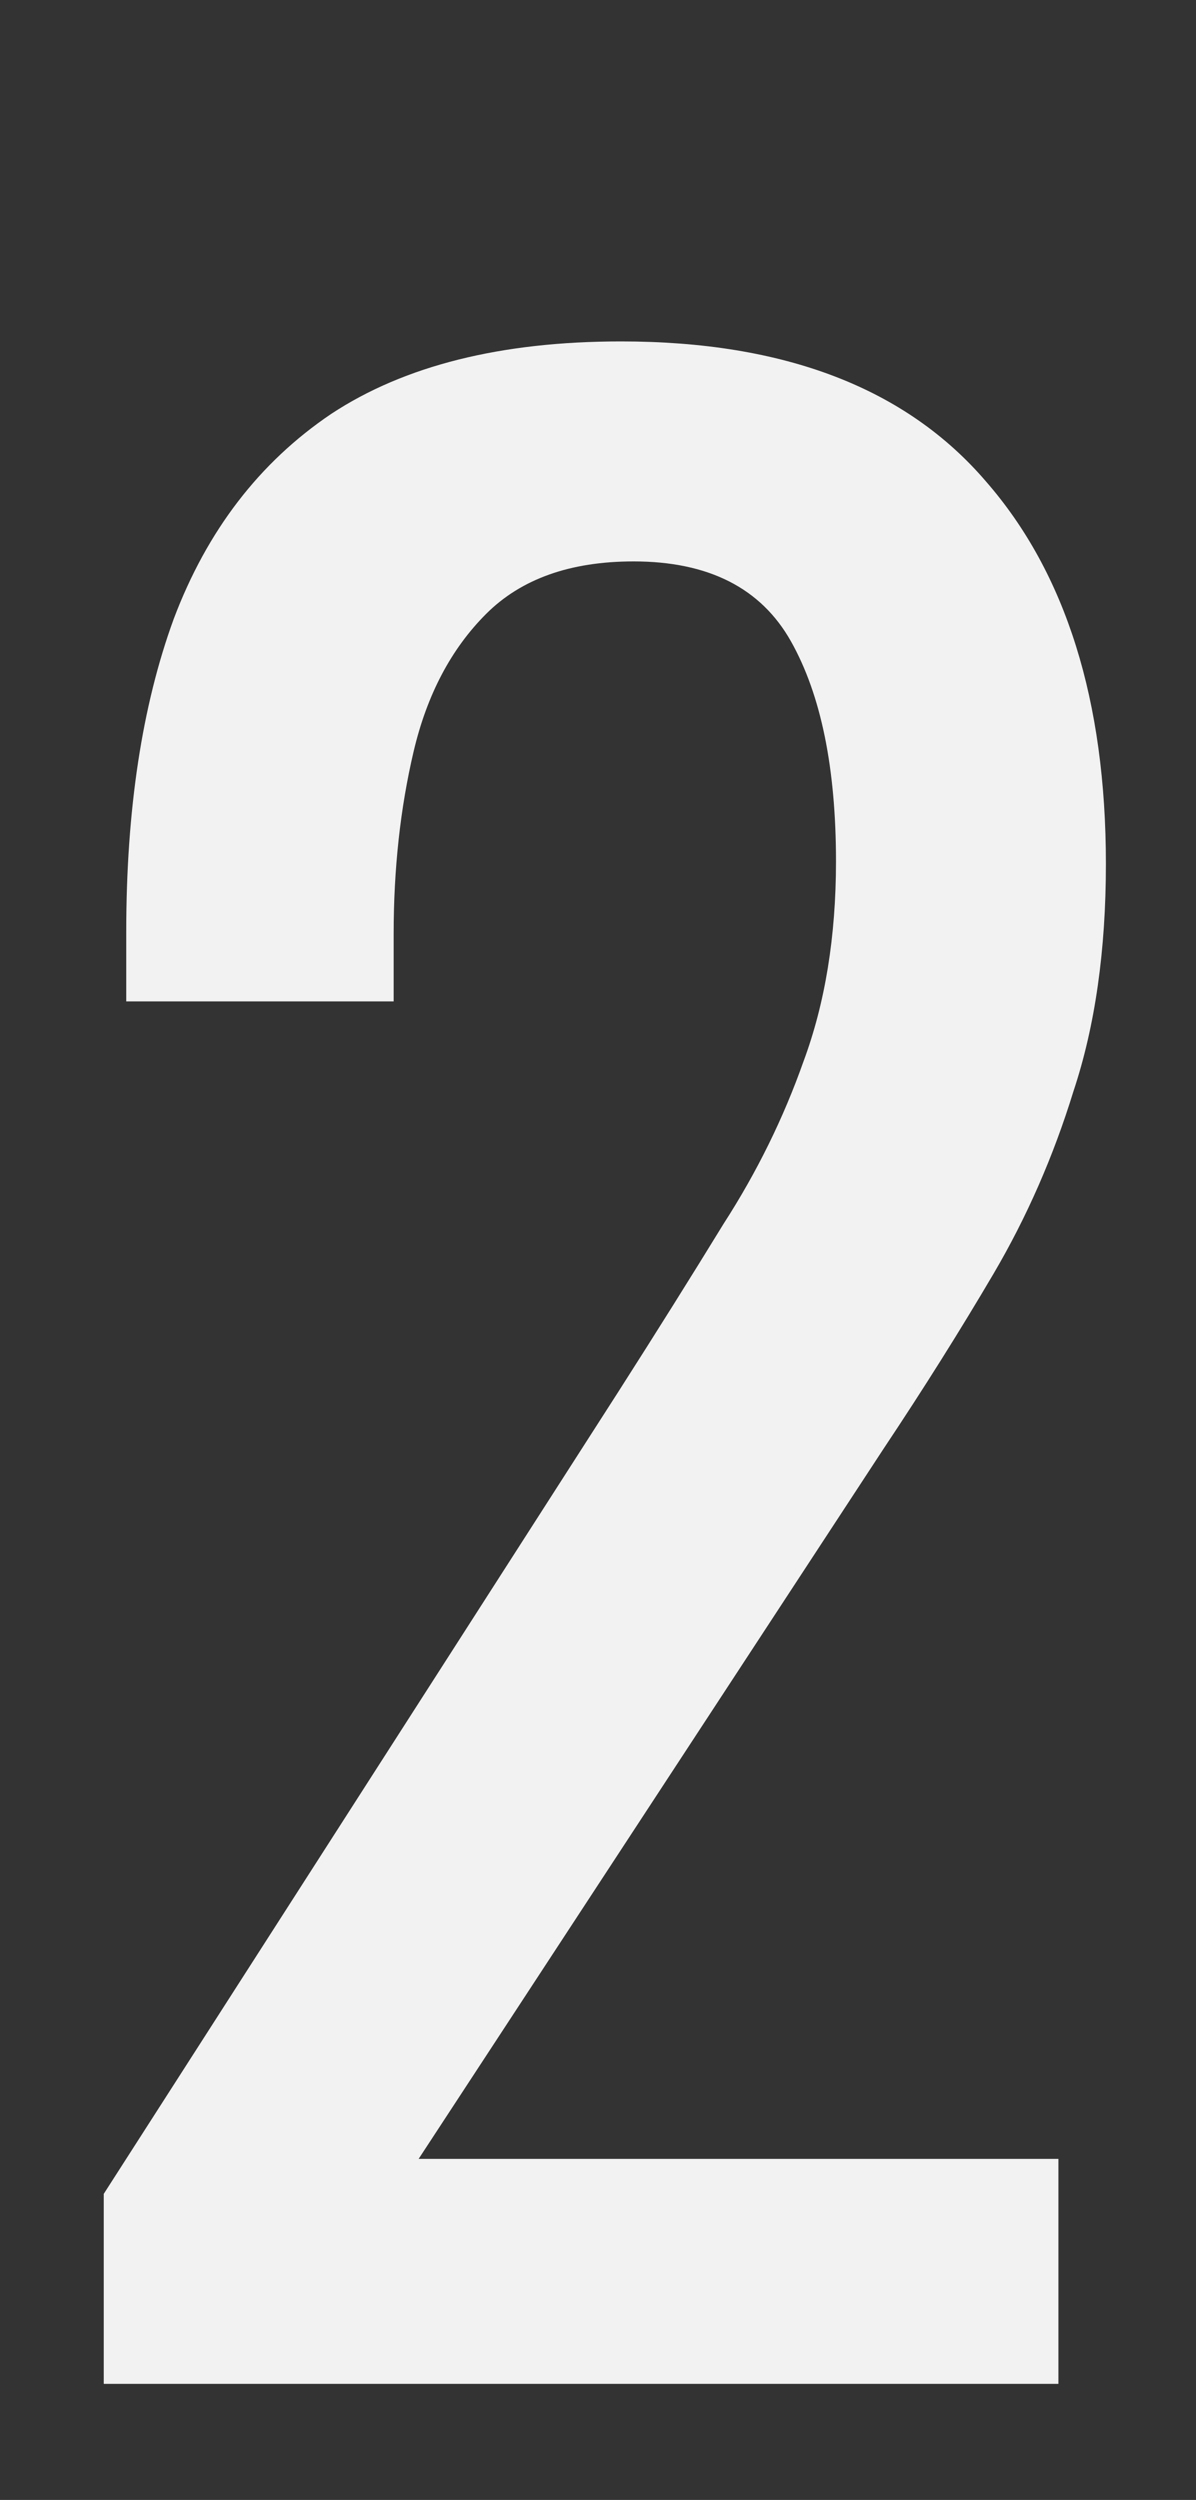<svg width="134" height="280" viewBox="0 0 134 280" fill="none" xmlns="http://www.w3.org/2000/svg">
<rect x="0" y="0" width="134" height="280" fill="#333333" stroke="none"/>
<path d="M11.624 267V245.72L69.305 155.84C73.598 149.12 77.518 142.867 81.064 137.08C84.798 131.293 87.784 125.227 90.025 118.88C92.451 112.347 93.665 104.88 93.665 96.48C93.665 86.027 91.984 77.813 88.624 71.84C85.264 65.867 79.385 62.88 70.984 62.88C63.891 62.88 58.385 64.84 54.465 68.76C50.544 72.68 47.838 77.813 46.344 84.16C44.851 90.507 44.105 97.32 44.105 104.6V112.16H14.145V104.32C14.145 90.693 15.918 79.027 19.465 69.32C23.198 59.427 29.078 51.773 37.105 46.36C45.318 40.947 56.145 38.24 69.585 38.24C87.878 38.24 101.505 43.467 110.465 53.92C119.425 64.187 123.905 78.467 123.905 96.76C123.905 106.467 122.691 114.96 120.265 122.24C118.025 129.52 115.038 136.333 111.305 142.68C107.571 149.027 103.465 155.56 98.984 162.28L46.904 241.8H118.585V267H11.624Z" fill="#F2F2F2"/>
</svg>

